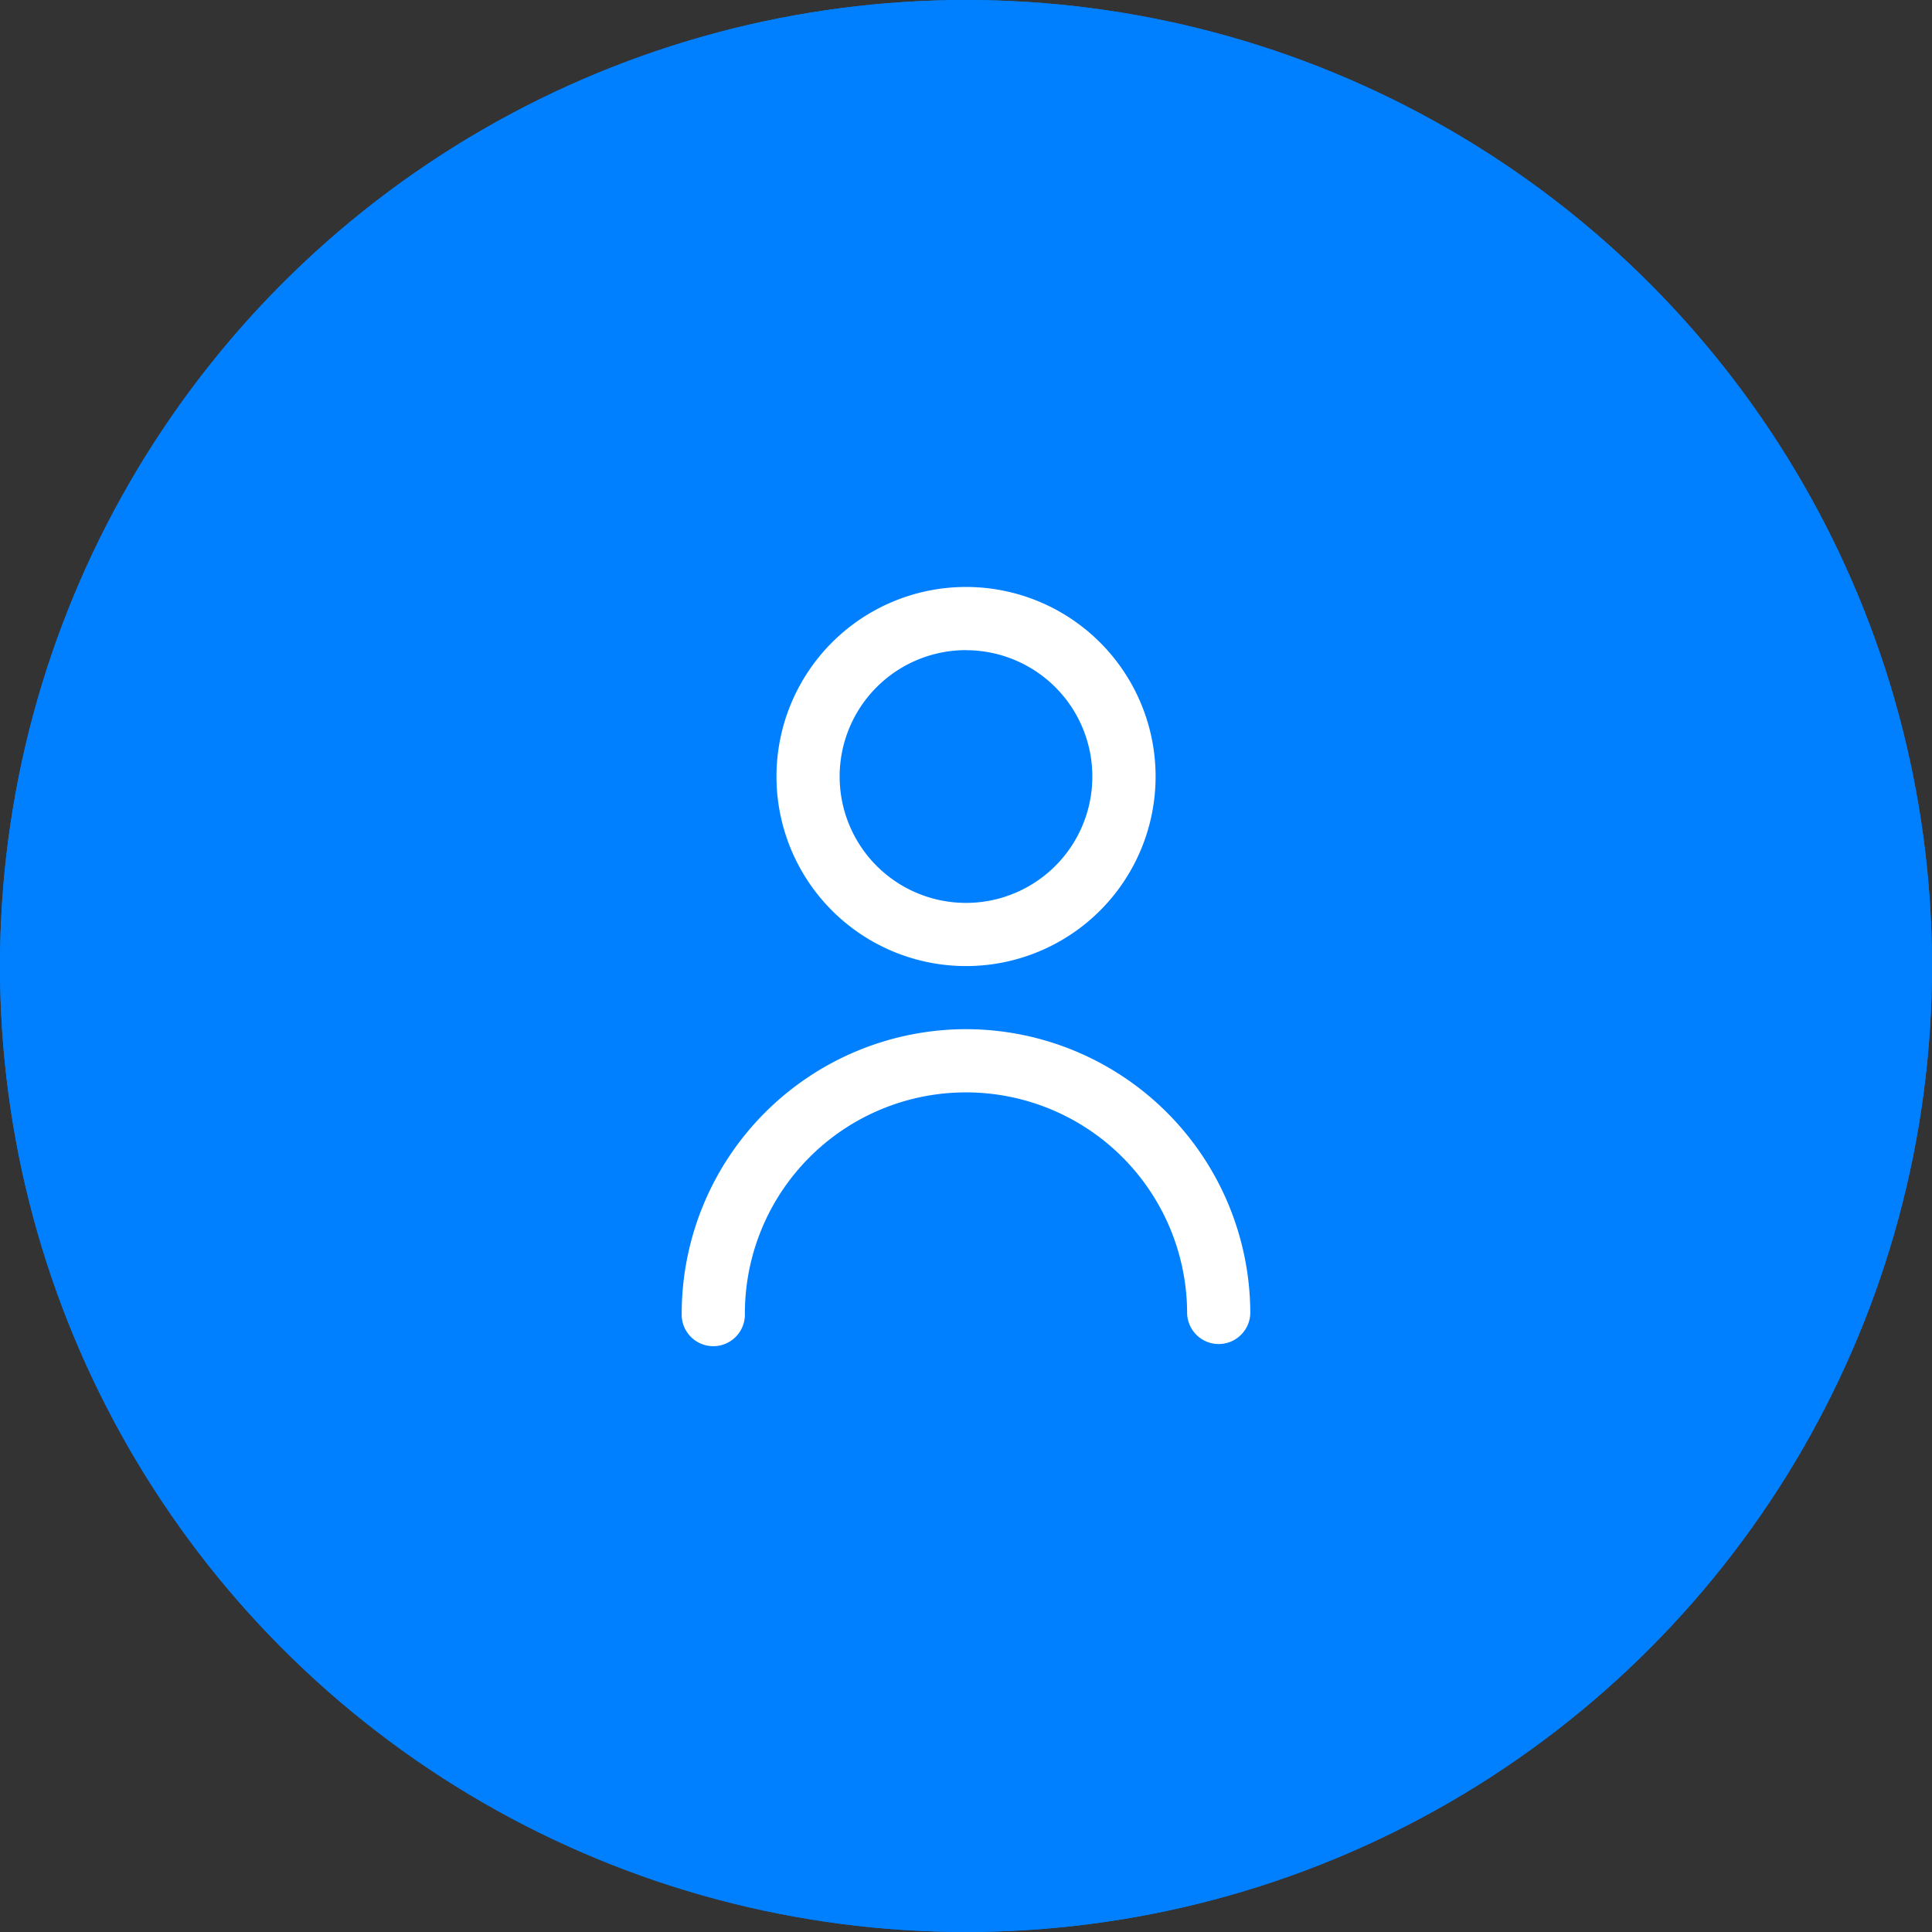 <svg xmlns="http://www.w3.org/2000/svg" width="53" height="53" viewBox="0 0 53 53">
  <rect x="0" y="0" width="53" height="53" fill="#333333" stroke="none"/>
  <g id="Group_336" data-name="Group 336" transform="translate(-944 -291)">
    <g id="Ellipse_61" data-name="Ellipse 61" transform="translate(944 291)" fill="#0080ff" stroke="#0080ff" stroke-width="3">
      <circle cx="26.5" cy="26.5" r="26.5" stroke="none"/>
      <circle cx="26.5" cy="26.5" r="25" fill="none"/>
    </g>
    <g id="user" transform="translate(959.701 307.102)">
      <g id="Group_333" data-name="Group 333">
        <path id="Path_170" data-name="Path 170" d="M11.2,10.4A5.2,5.2,0,1,0,6,5.2a5.2,5.2,0,0,0,5.2,5.2Zm0-8.665A3.466,3.466,0,1,1,7.733,5.2,3.466,3.466,0,0,1,11.2,1.733Z" transform="translate(-0.4)" fill="#fff"/>
        <path id="Path_171" data-name="Path 171" d="M10.8,14A7.807,7.807,0,0,0,3,21.8a.867.867,0,1,0,1.733,0,6.066,6.066,0,0,1,12.132,0,.867.867,0,0,0,1.733,0A7.807,7.807,0,0,0,10.8,14Z" transform="translate(0 -1.869)" fill="#fff"/>
      </g>
    </g>
  </g>
</svg>
